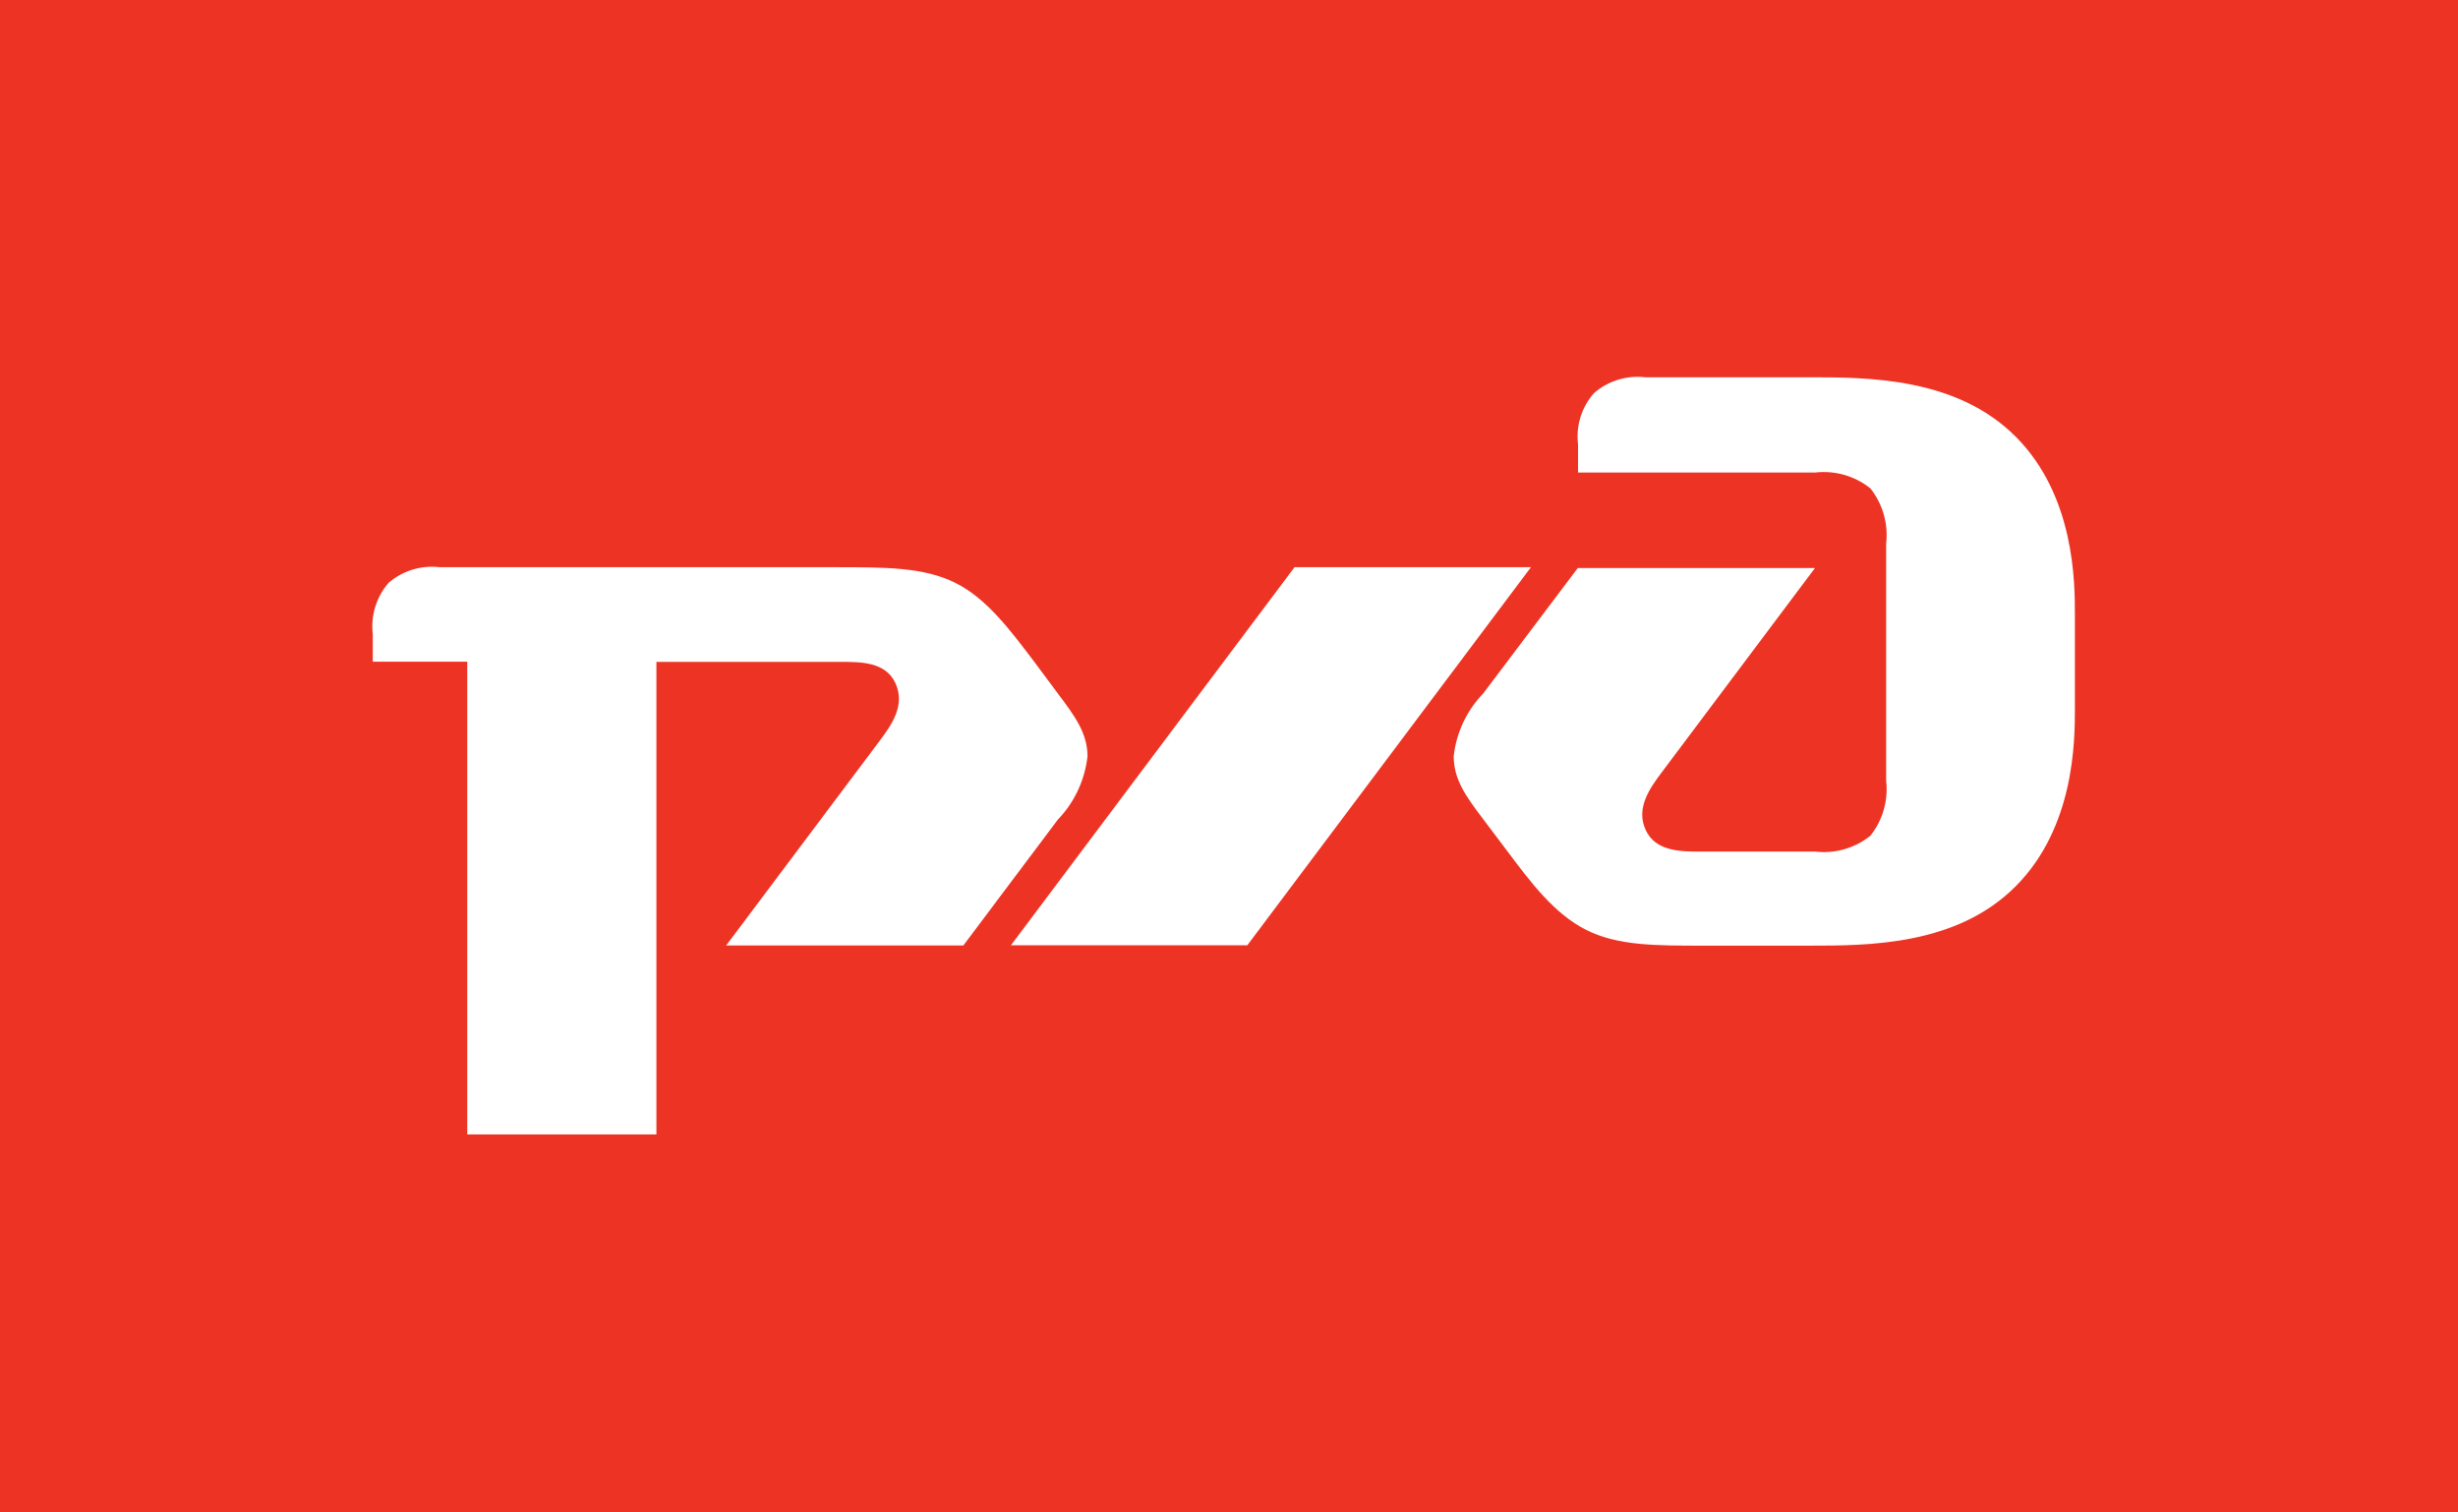 <svg width="65" height="40" viewBox="0 0 65 40" fill="none" xmlns="http://www.w3.org/2000/svg">
<path d="M65.01 0H0V40H65.01V0Z" fill="#ED3424"/>
<path d="M41.73 11.771V12.497H48.002C48.26 12.467 48.522 12.489 48.773 12.56C49.023 12.632 49.256 12.753 49.46 12.915C49.622 13.119 49.743 13.353 49.814 13.603C49.886 13.853 49.908 14.115 49.878 14.374V20.646C49.908 20.904 49.886 21.166 49.814 21.417C49.743 21.667 49.622 21.901 49.46 22.104C49.256 22.267 49.023 22.387 48.773 22.459C48.522 22.531 48.26 22.552 48.002 22.522H44.975C44.453 22.522 43.778 22.522 43.517 21.947C43.256 21.372 43.622 20.855 43.935 20.437L47.996 15.022H41.724L39.226 18.336C38.788 18.788 38.512 19.372 38.442 19.998C38.442 20.625 38.776 21.074 39.226 21.67L39.853 22.501C40.475 23.332 41.102 24.169 41.944 24.592C42.785 25.015 43.768 25.01 45.122 25.01H47.834C49.402 25.01 51.739 25.01 53.301 23.442C54.864 21.874 54.869 19.59 54.869 18.738V16.25C54.869 15.414 54.869 13.114 53.301 11.546C51.733 9.978 49.392 9.978 47.834 9.978H43.507C43.264 9.949 43.019 9.972 42.785 10.044C42.552 10.116 42.337 10.236 42.153 10.396C41.991 10.579 41.869 10.794 41.796 11.028C41.723 11.261 41.7 11.507 41.73 11.75" fill="white"/>
<path d="M34.234 15H40.485L32.985 24.999H26.734L34.234 15Z" fill="white"/>
<path d="M9.858 16.768C9.829 16.526 9.852 16.28 9.924 16.047C9.996 15.814 10.116 15.598 10.276 15.414C10.461 15.255 10.676 15.136 10.909 15.065C11.143 14.994 11.388 14.972 11.63 15.001H22.083C23.437 15.001 24.43 15.001 25.261 15.414C26.092 15.827 26.719 16.669 27.352 17.505L27.974 18.341C28.418 18.932 28.758 19.387 28.758 20.003C28.688 20.632 28.413 21.22 27.974 21.676L25.475 25.005H19.203L23.264 19.59C23.578 19.172 23.944 18.655 23.683 18.075C23.421 17.494 22.742 17.505 22.219 17.505H17.358V30.002H12.356V17.5H9.858V16.768Z" fill="white"/>
</svg>
